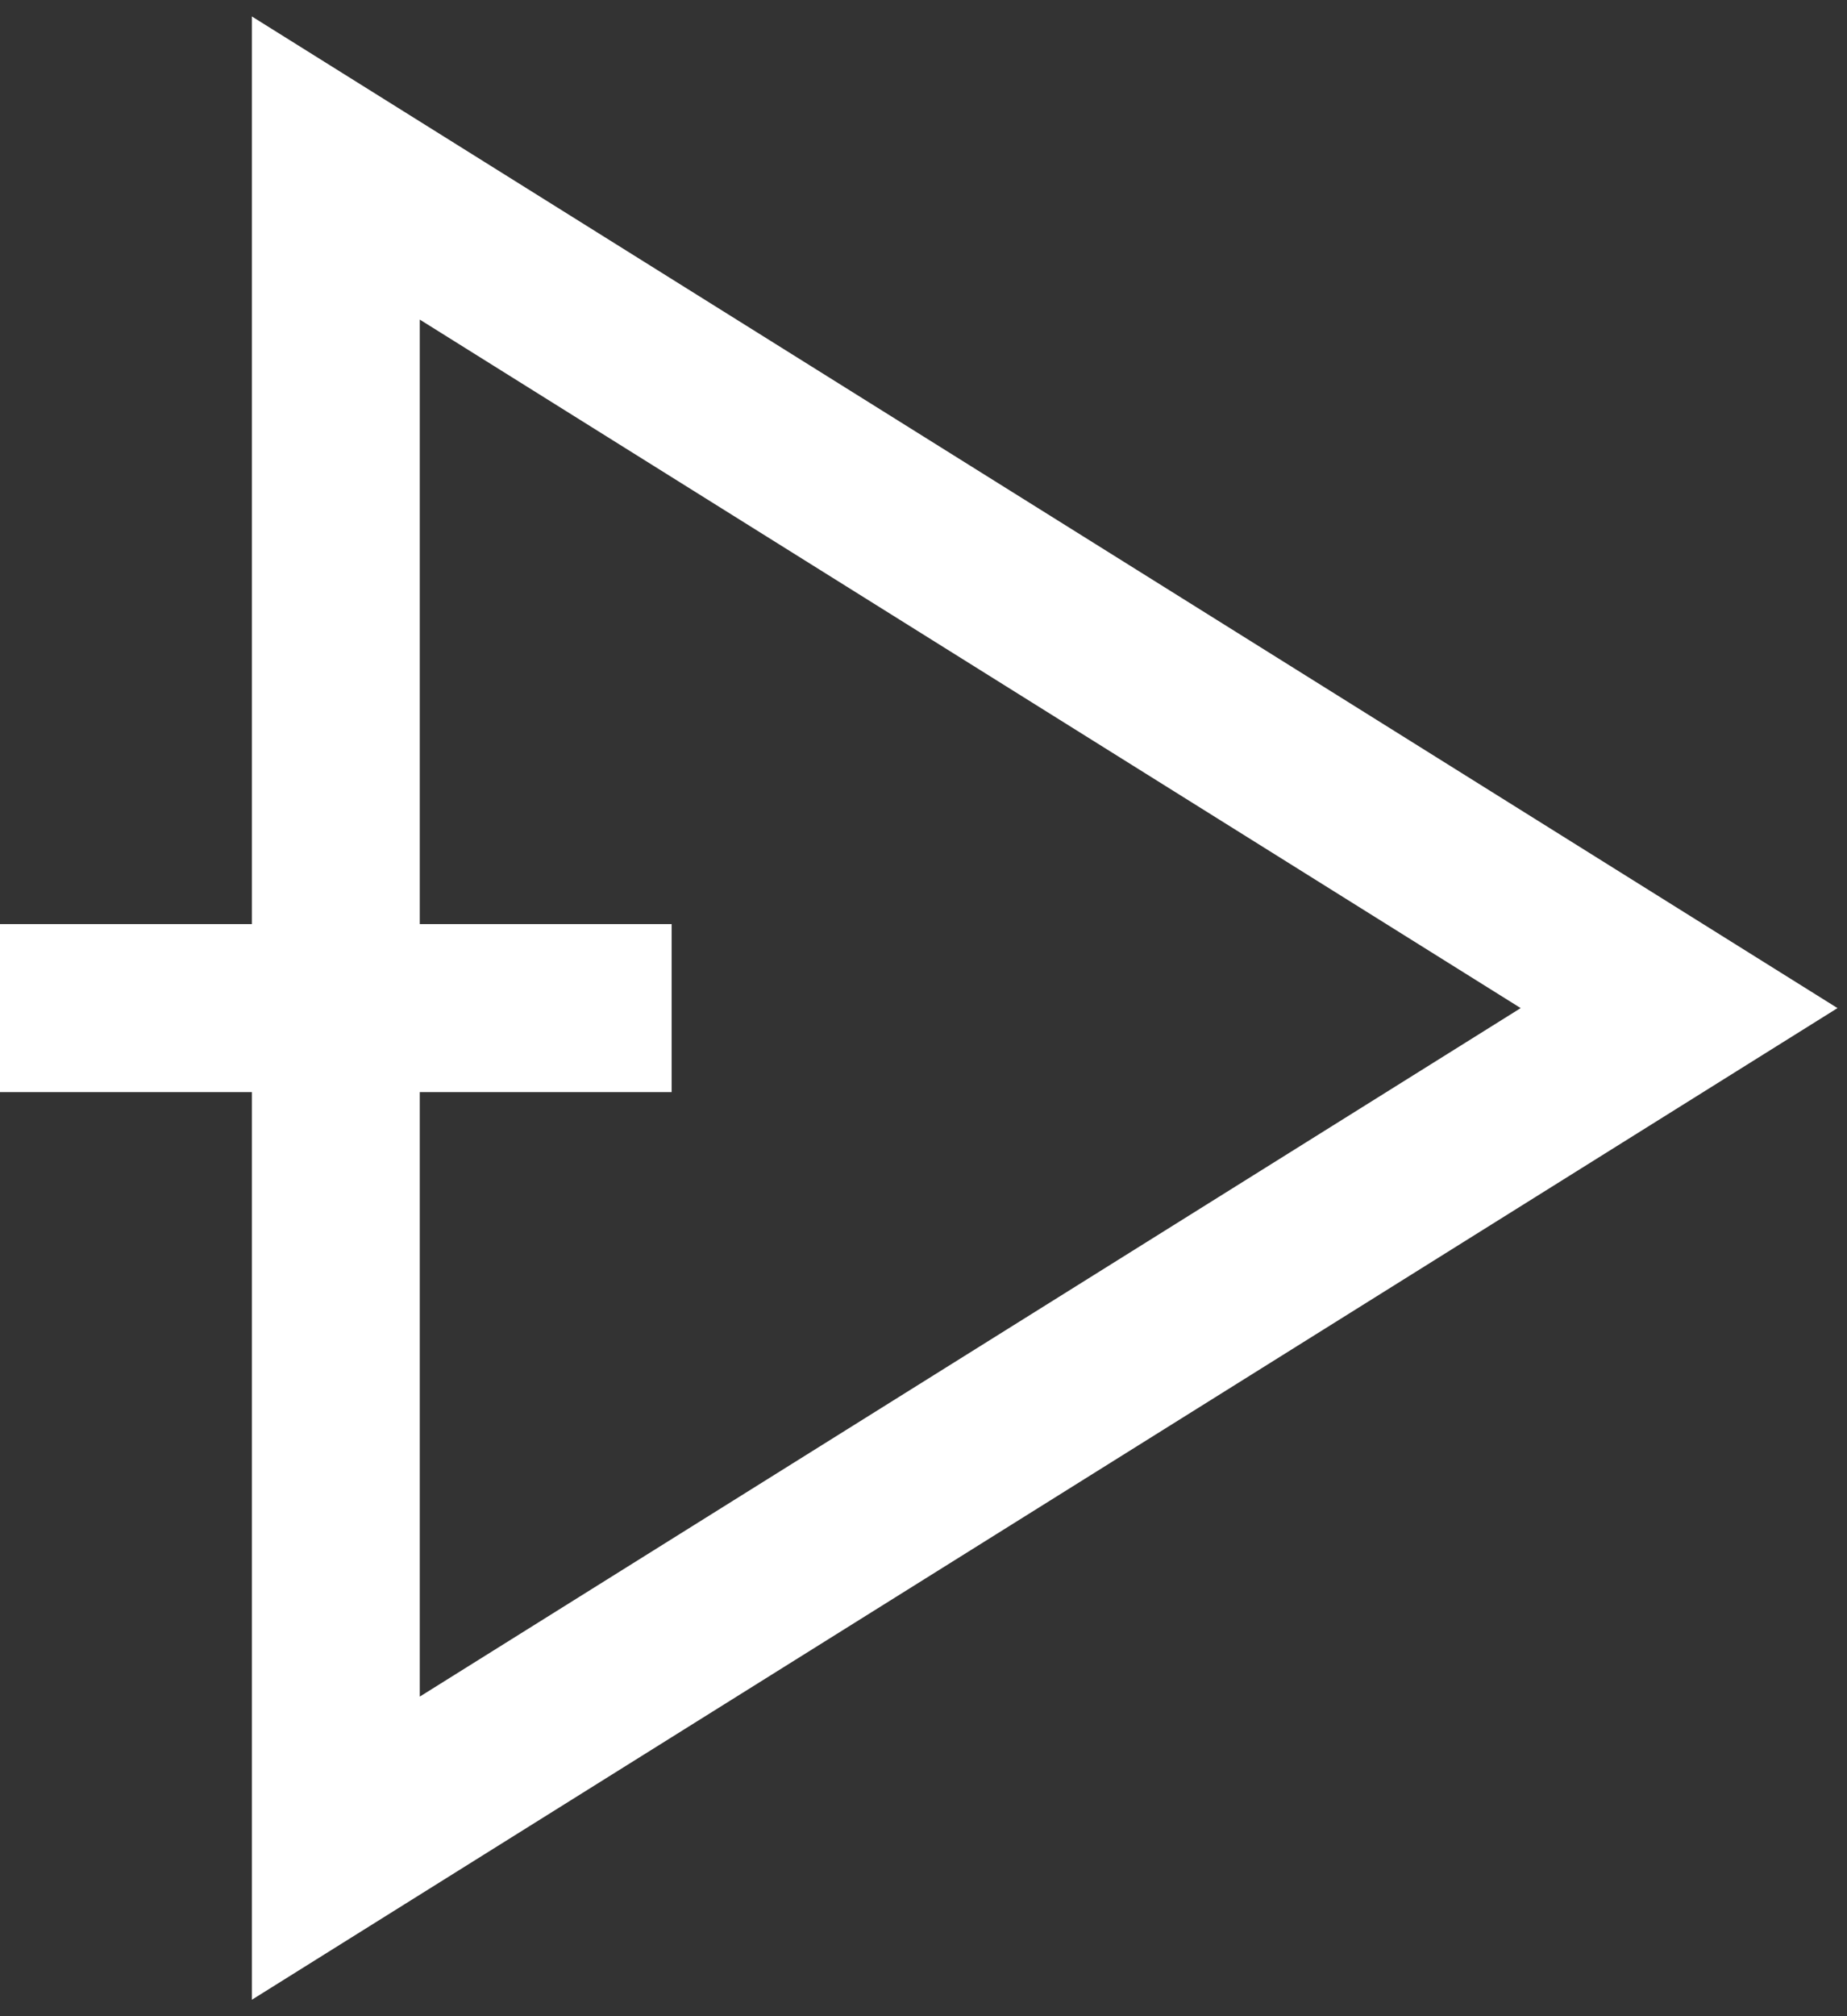 <svg xmlns="http://www.w3.org/2000/svg" width="44" height="48" viewBox="0 0 44 48"><rect x="0" y="0" width="44" height="48" fill="#333333" stroke="none"/><g><g/><g><path fill="none" stroke="#fff" stroke-miterlimit="50" stroke-width="4" d="M16 24H0"/></g><g><path fill="none" stroke="#fff" stroke-miterlimit="50" stroke-width="4" d="M8 4v0l32 20v0L8 44v0z"/></g></g></svg>